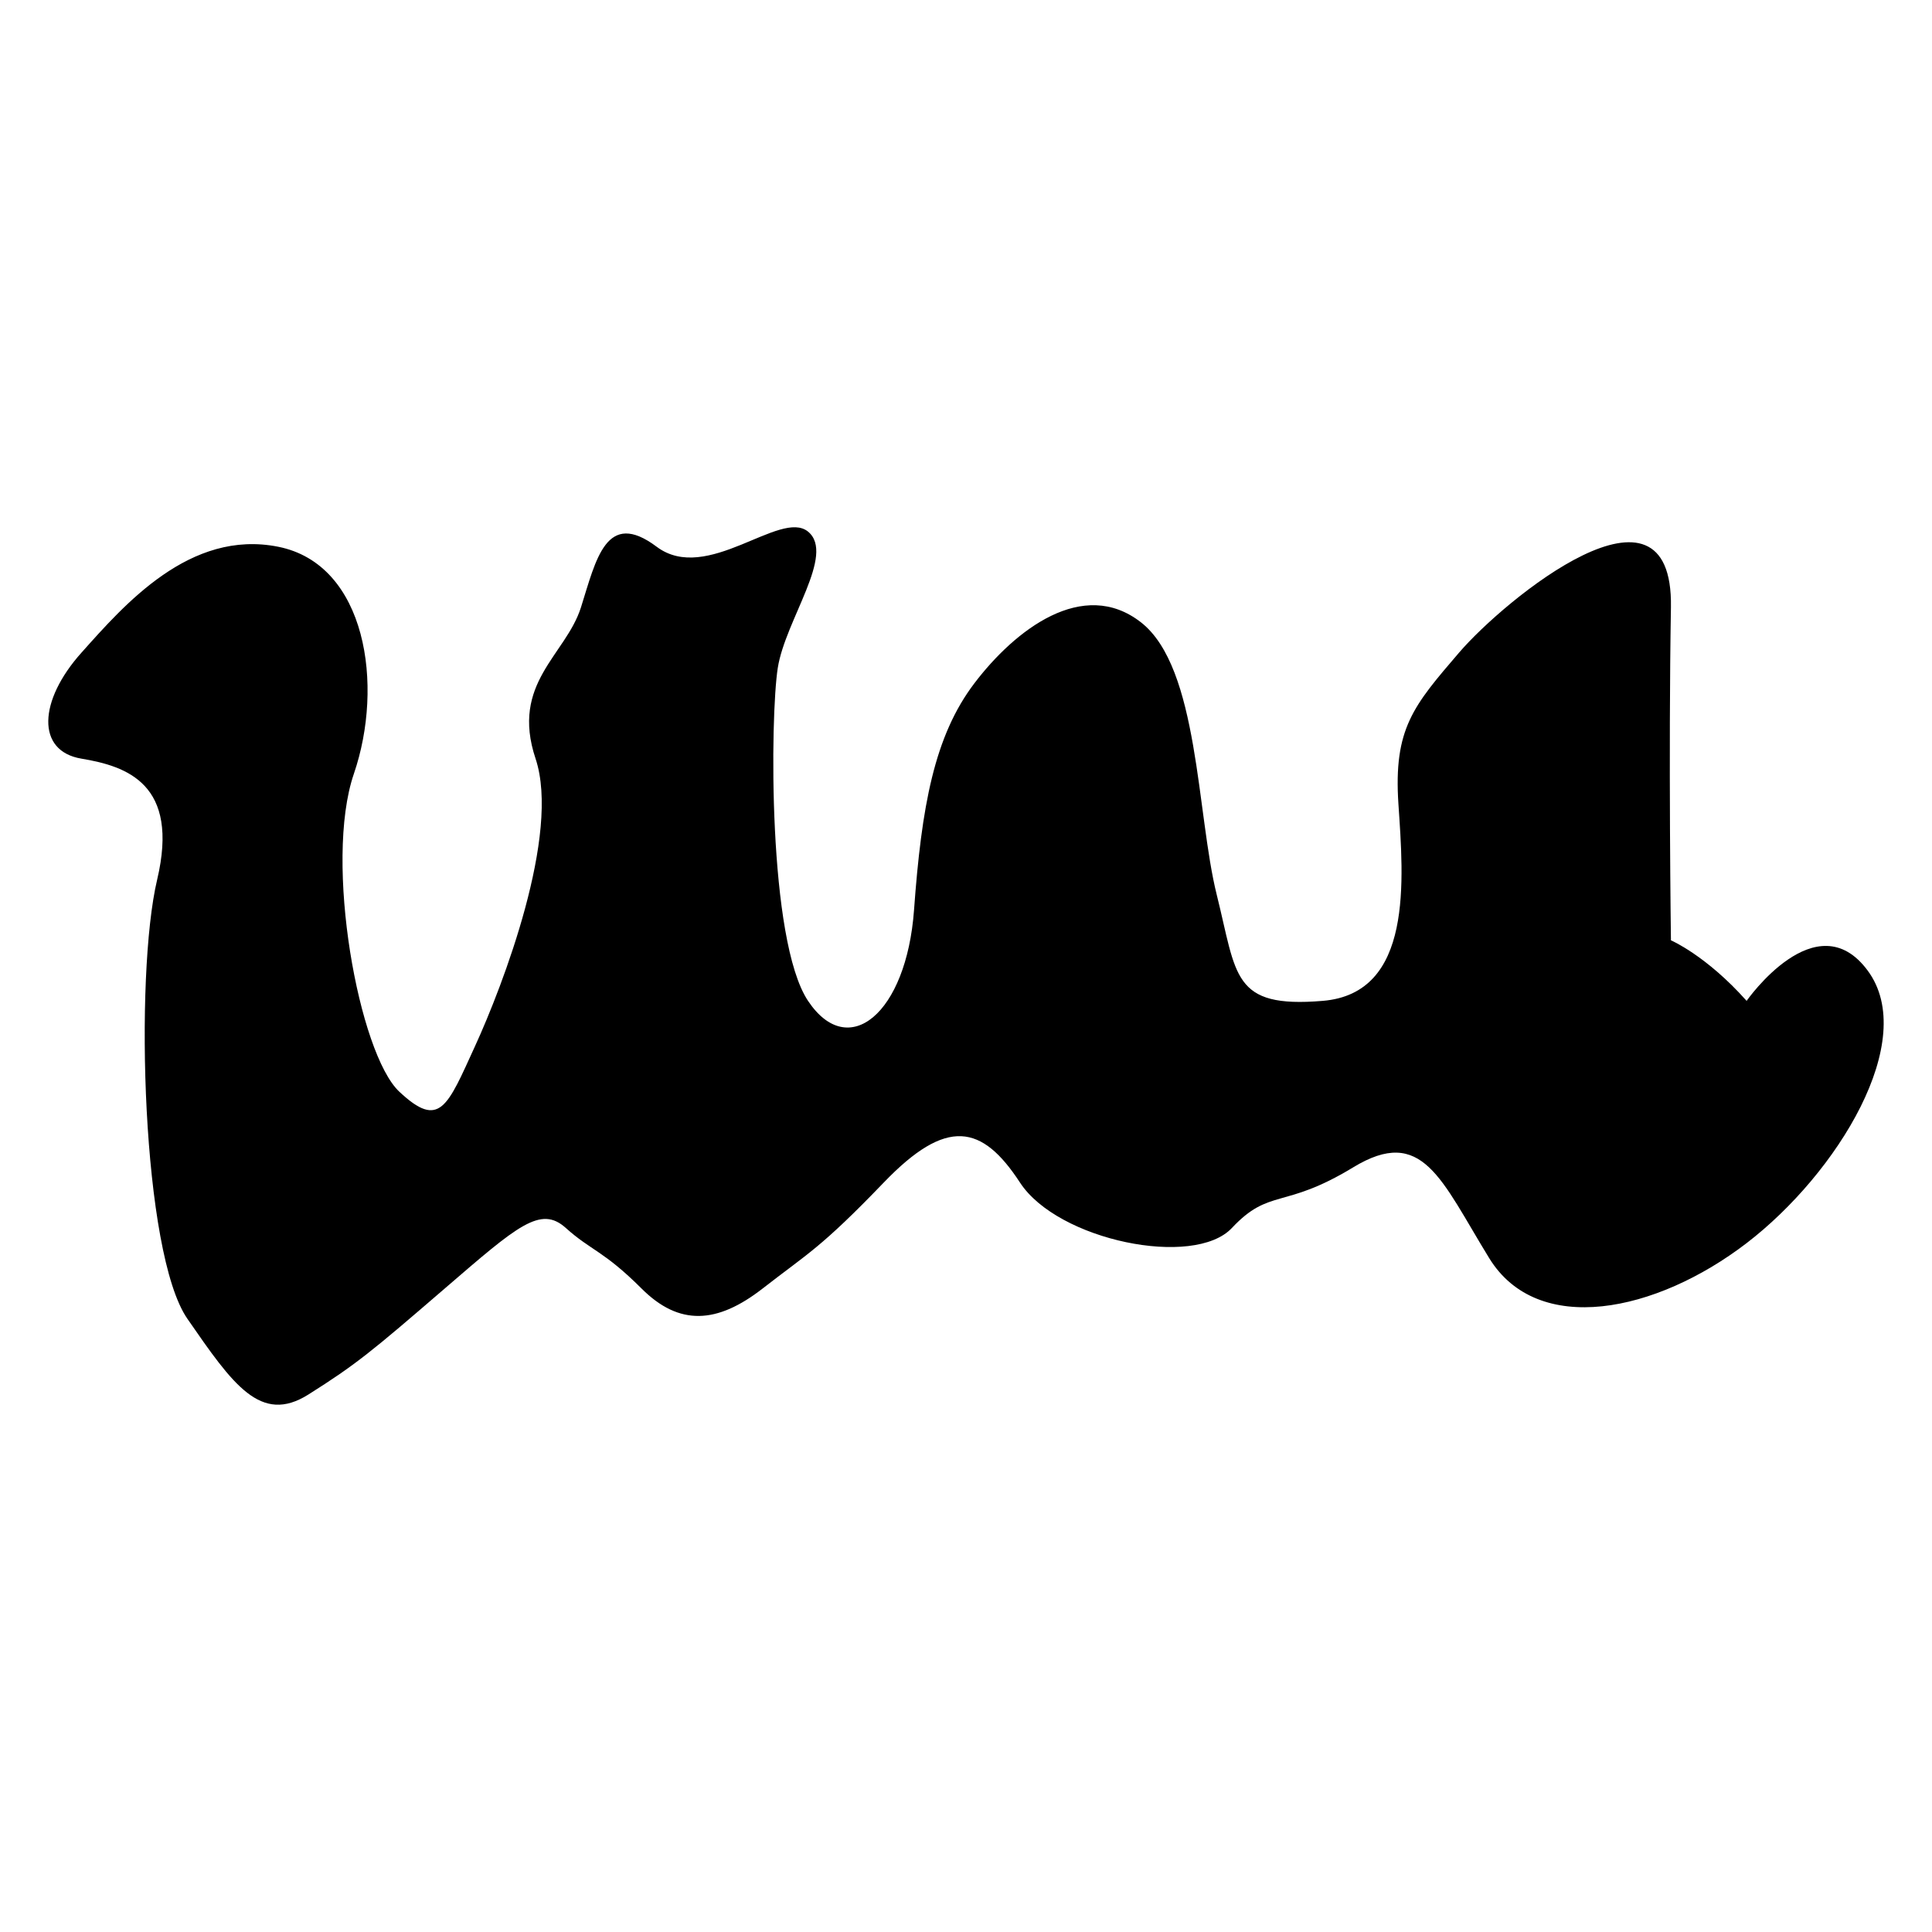 <?xml version="1.0" encoding="utf-8"?>
<!-- Generator: Adobe Illustrator 16.0.3, SVG Export Plug-In . SVG Version: 6.00 Build 0)  -->
<!DOCTYPE svg PUBLIC "-//W3C//DTD SVG 1.1//EN" "http://www.w3.org/Graphics/SVG/1.1/DTD/svg11.dtd">
<svg version="1.1" id="Layer_1" xmlns="http://www.w3.org/2000/svg" xmlns:xlink="http://www.w3.org/1999/xlink" x="0px" y="0px"
	 width="113.386px" height="113.386px" viewBox="0 0 113.386 113.386" enable-background="new 0 0 113.386 113.386"
	 xml:space="preserve">
<path fill-rule="evenodd" clip-rule="evenodd" d="M102.506,58.739c0,0,4.089-5.864,7.107-1.775
	c3.022,4.085-1.775,11.904-7.107,15.993c-5.329,4.085-12.259,5.506-15.104,0.886c-2.841-4.62-3.908-7.816-7.993-5.329
	c-4.088,2.487-4.887,1.186-7.111,3.554c-2.22,2.368-10.216,0.741-12.436-2.665c-2.224-3.405-4.295-3.85-7.997,0
	c-3.702,3.85-4.443,4.143-7.107,6.218c-2.664,2.072-4.888,2.22-7.107,0c-2.224-2.22-2.961-2.22-4.443-3.553
	c-1.482-1.334-2.813-0.148-7.107,3.553c-4.295,3.702-5.184,4.443-7.997,6.218c-2.813,1.778-4.443-0.593-7.107-4.443
	c-2.664-3.85-3.109-20.136-1.775-25.765c1.331-5.625-1.779-6.663-4.443-7.107c-2.668-0.445-2.52-3.405,0-6.218
	c2.516-2.813,6.366-7.255,11.55-6.218c5.18,1.034,6.218,8.141,4.439,13.325c-1.775,5.184,0.297,16.438,2.668,18.658
	c2.368,2.219,2.813,0.889,4.439-2.665c1.63-3.554,5.036-12.439,3.557-16.882c-1.482-4.439,1.775-6.07,2.665-8.882
	c0.889-2.816,1.479-5.777,4.443-3.554c2.96,2.22,7.255-2.223,8.882-0.889c1.63,1.334-1.331,5.184-1.775,7.997
	c-0.444,2.813-0.593,15.989,1.775,19.543c2.371,3.557,5.777,0.741,6.221-5.329c0.441-6.07,1.182-10.216,3.554-13.325
	c2.368-3.112,6.366-6.221,9.771-3.557c3.406,2.668,3.257,11.254,4.443,15.993c1.182,4.739,0.886,6.663,6.218,6.218
	c5.332-0.441,4.739-7.107,4.443-11.546c-0.296-4.443,0.889-5.777,3.554-8.886c2.664-3.109,12.584-11.254,12.439-2.665
	c-0.148,8.586,0,19.543,0,19.543S100.139,56.075,102.506,58.739z"/>
</svg>
